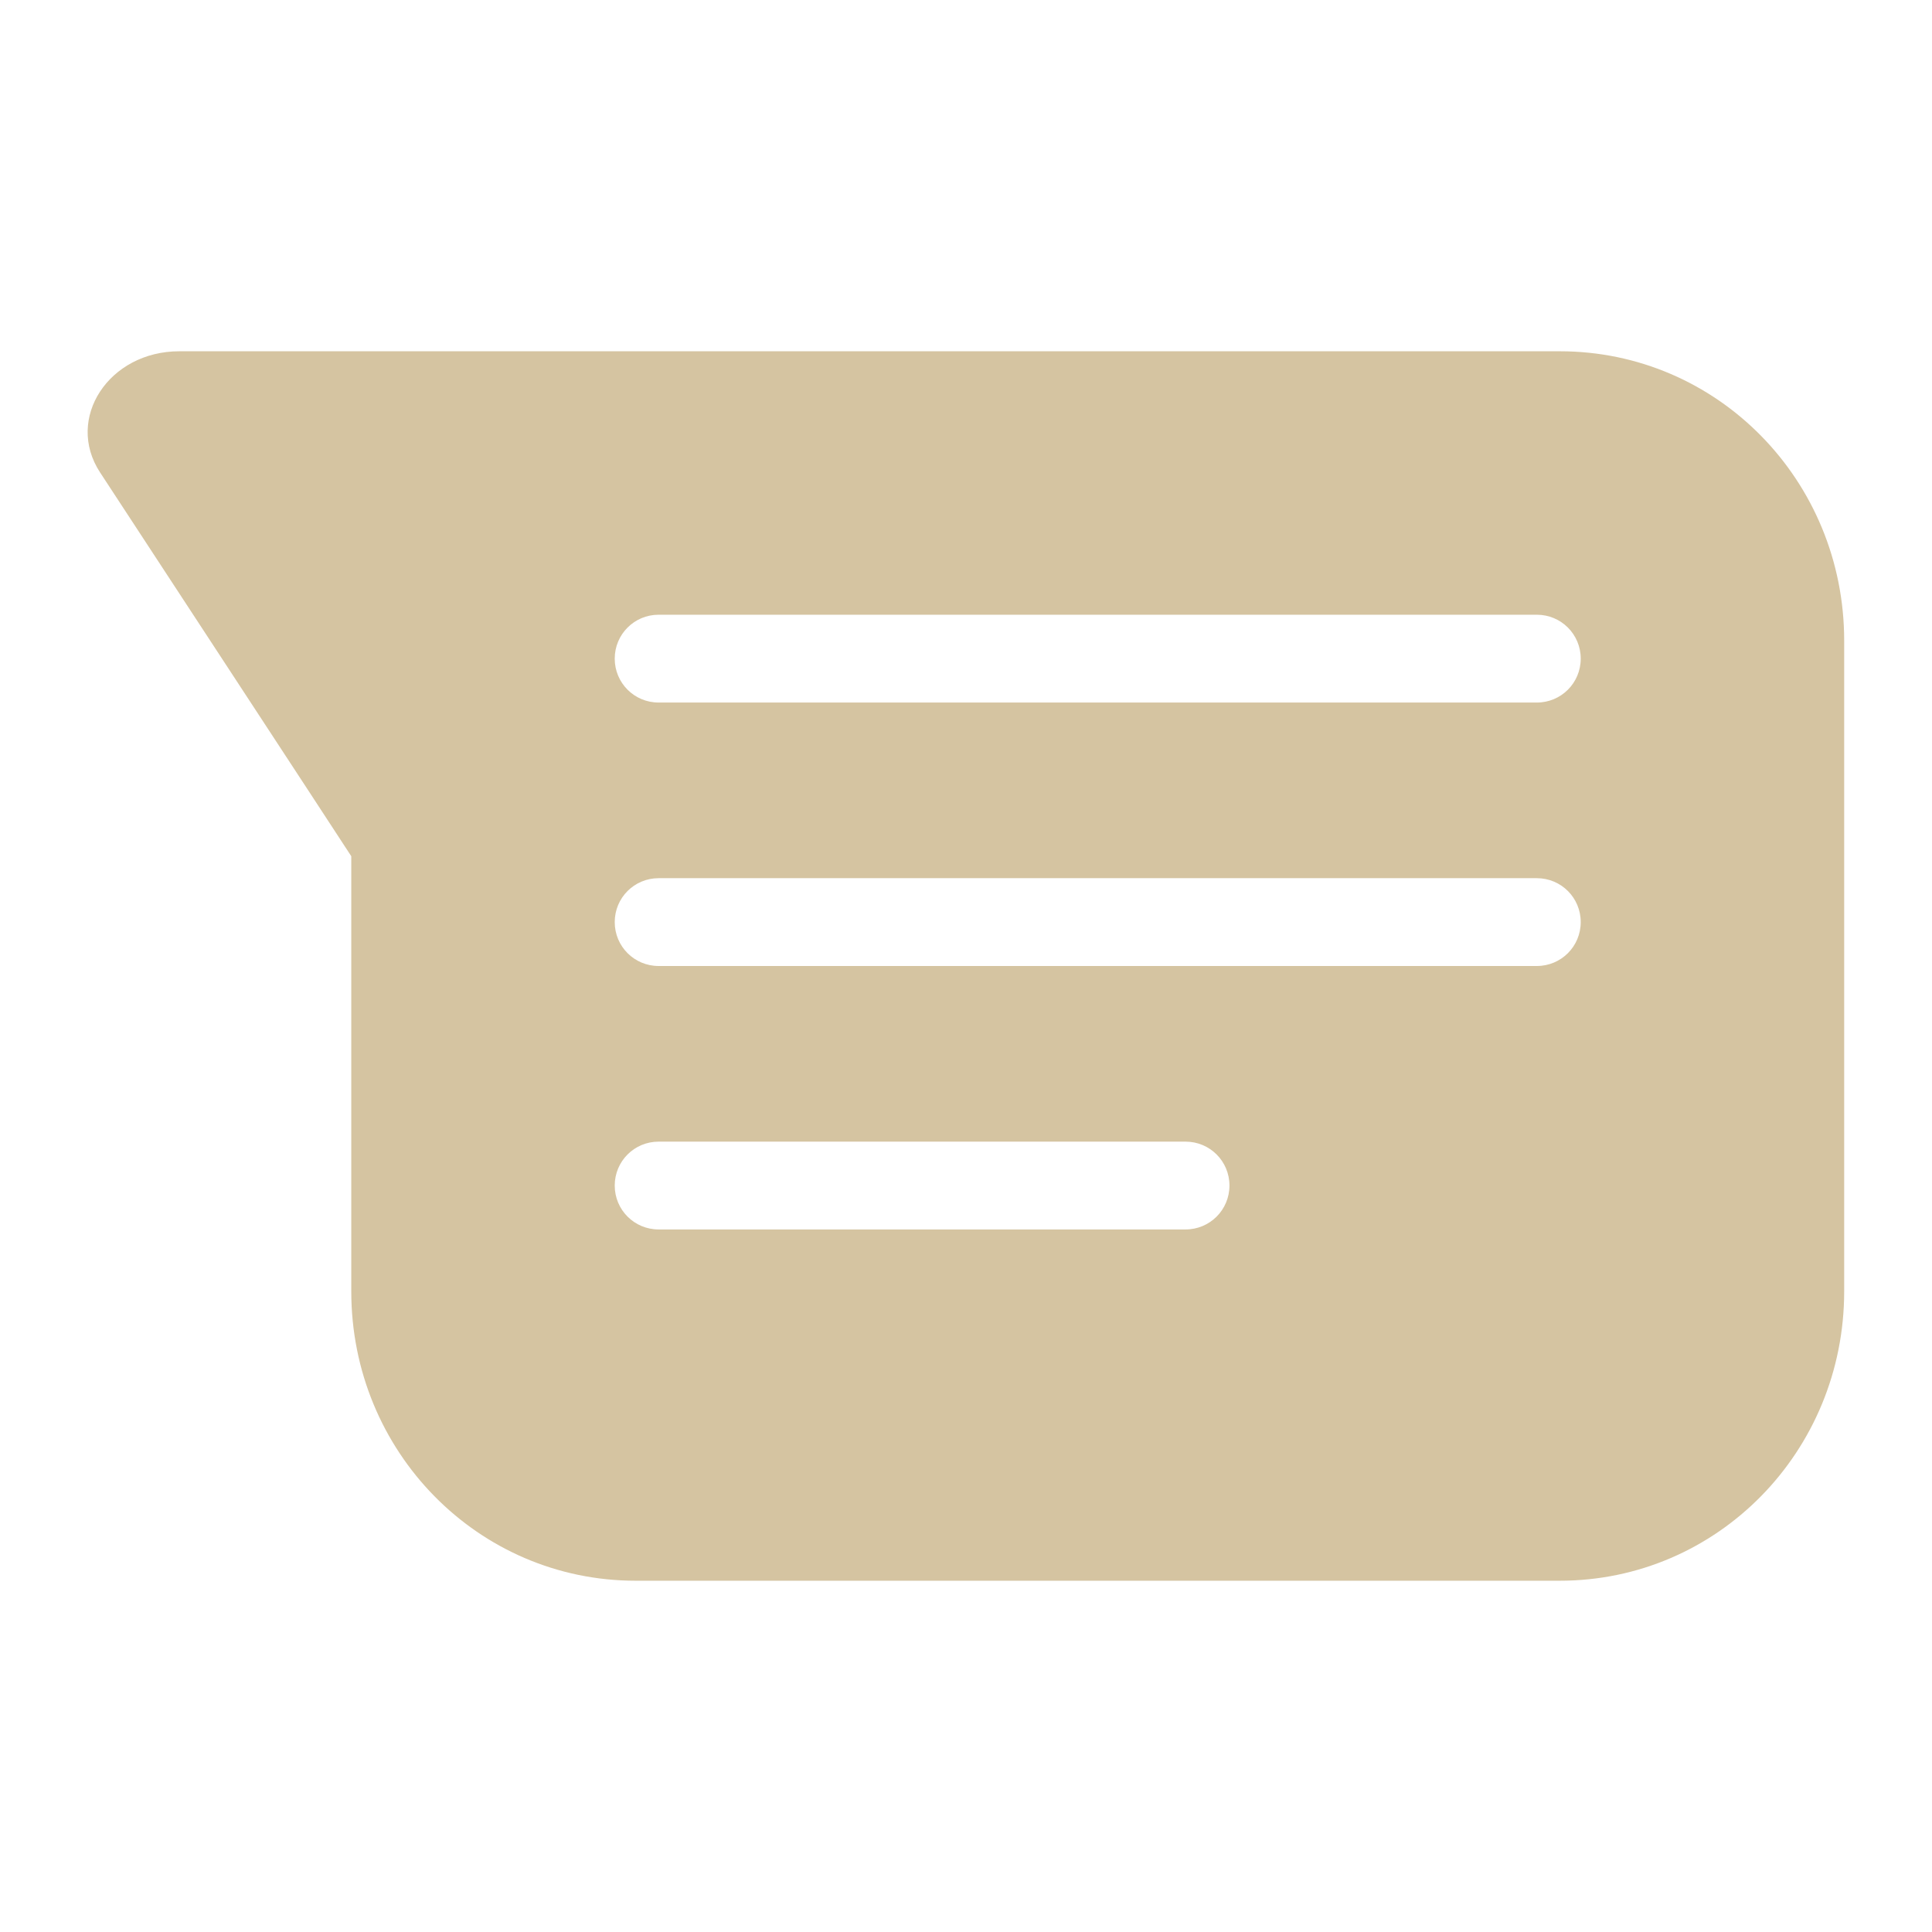 <svg xmlns="http://www.w3.org/2000/svg" width="22" height="22" version="1.1">
 <defs>
  <style id="current-color-scheme" type="text/css">
   .ColorScheme-Text { color:#d5c4a1; } .ColorScheme-Highlight { color:#4285f4; }
  </style>
 </defs>
 <path style="fill:currentColor" class="ColorScheme-Text" d="M 2.043,4 C 1.24,3.999 0.738,4.765 1.139,5.379 L 3.502,8.988 4,9.75 v 4.955 C 4,16.53 5.444,18 7.238,18 H 17.762 C 19.556,18 21,16.53 21,14.705 V 7.295 C 21,5.47 19.556,4 17.762,4 H 11.488 7.238 6.766 Z M 7.5,7 h 10 C 17.777,7 18,7.223 18,7.5 18,7.777 17.777,8 17.5,8 H 7.5 C 7.223,8 7,7.777 7,7.5 7,7.223 7.223,7 7.5,7 Z m 0,3 h 10 c 0.277,0 0.5,0.223 0.5,0.5 0,0.277 -0.223,0.5 -0.5,0.5 H 7.5 C 7.223,11 7,10.777 7,10.5 7,10.223 7.223,10 7.5,10 Z m 0,3 h 6 c 0.277,0 0.5,0.223 0.5,0.5 0,0.277 -0.223,0.5 -0.5,0.5 h -6 C 7.223,14 7,13.777 7,13.5 7,13.223 7.223,13 7.5,13 Z"/>
</svg>
